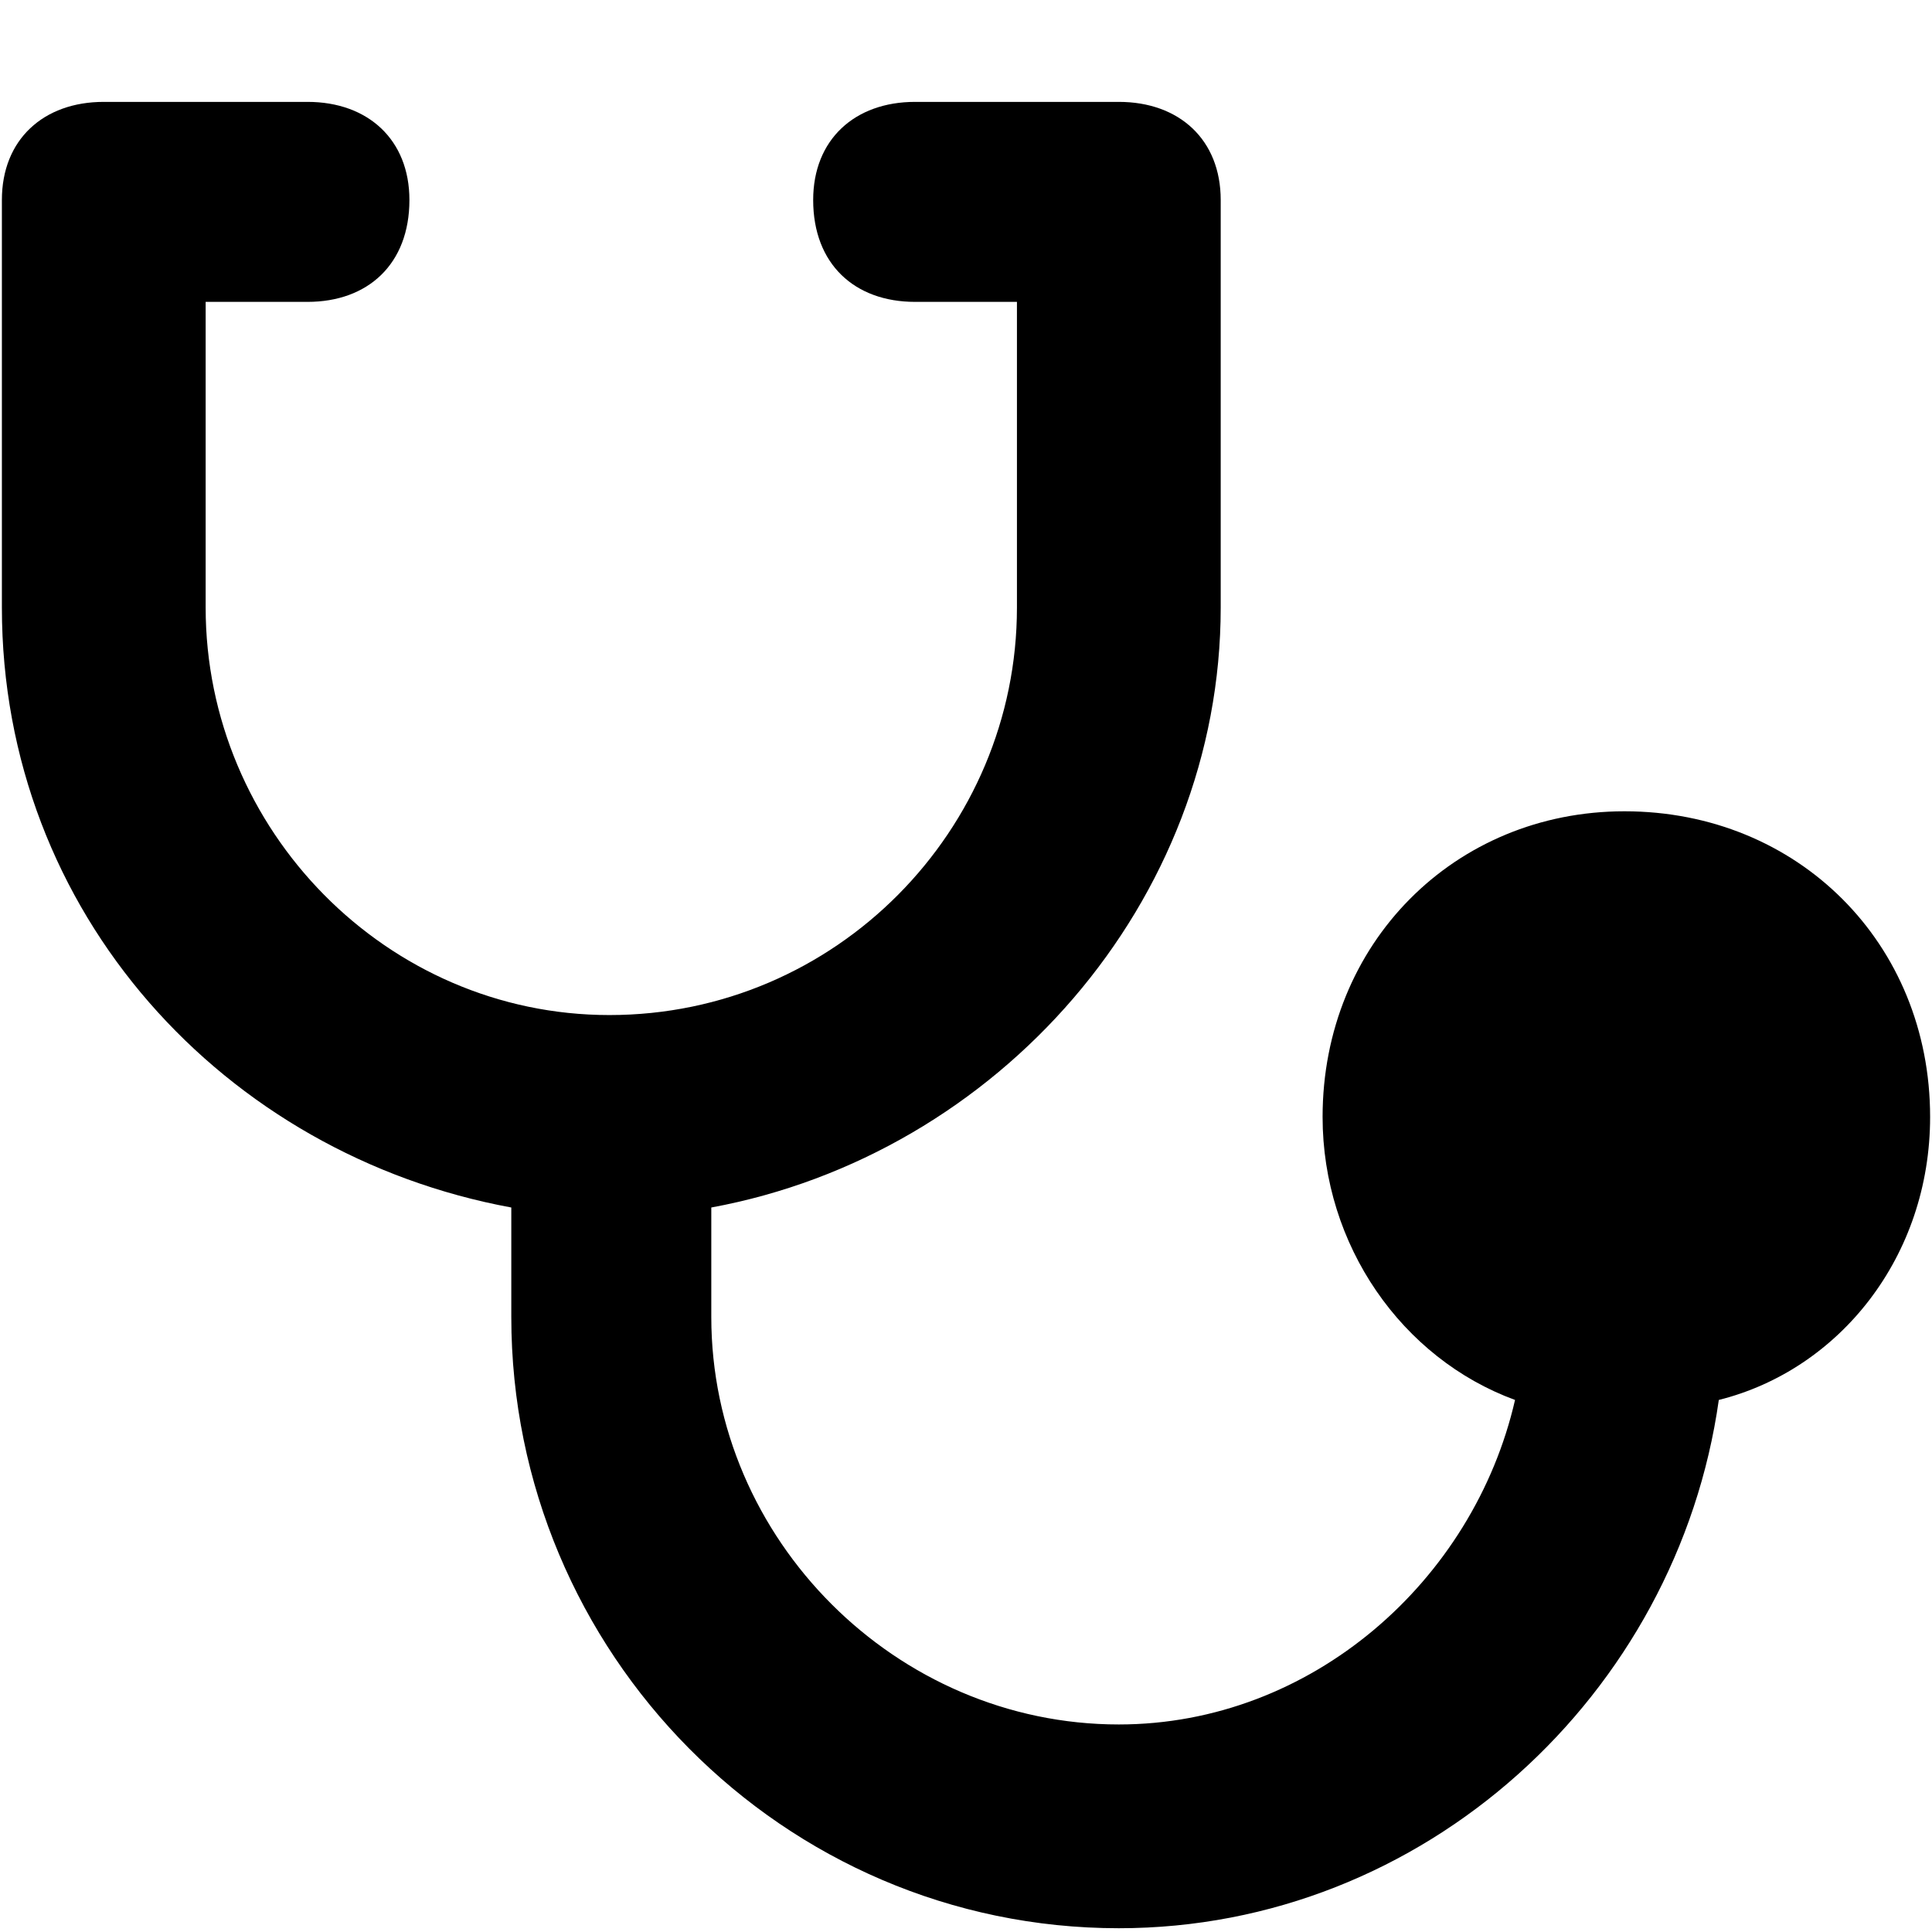 <svg xmlns="http://www.w3.org/2000/svg" viewBox="0 0 512 512">
	<path d="M430.5 215c46 0 81 35 81 81 0 37-24 67-56 75-11 78-78 140-159 140-89 0-161-73-161-162v-29c-76-14-135-78-135-159V53c0-16 11-26 27-26h54c16 0 27 10 27 26 0 17-11 27-27 27h-27v81c0 59 48 108 107 108 60 0 108-49 108-108V80h-27c-16 0-27-10-27-27 0-16 11-26 27-26h54c16 0 27 10 27 26v108c0 78-59 145-135 159v29c0 59 49 108 108 108 51 0 94-38 105-86-30-11-51-41-51-75 0-46 35-81 80-81z"/>
</svg>